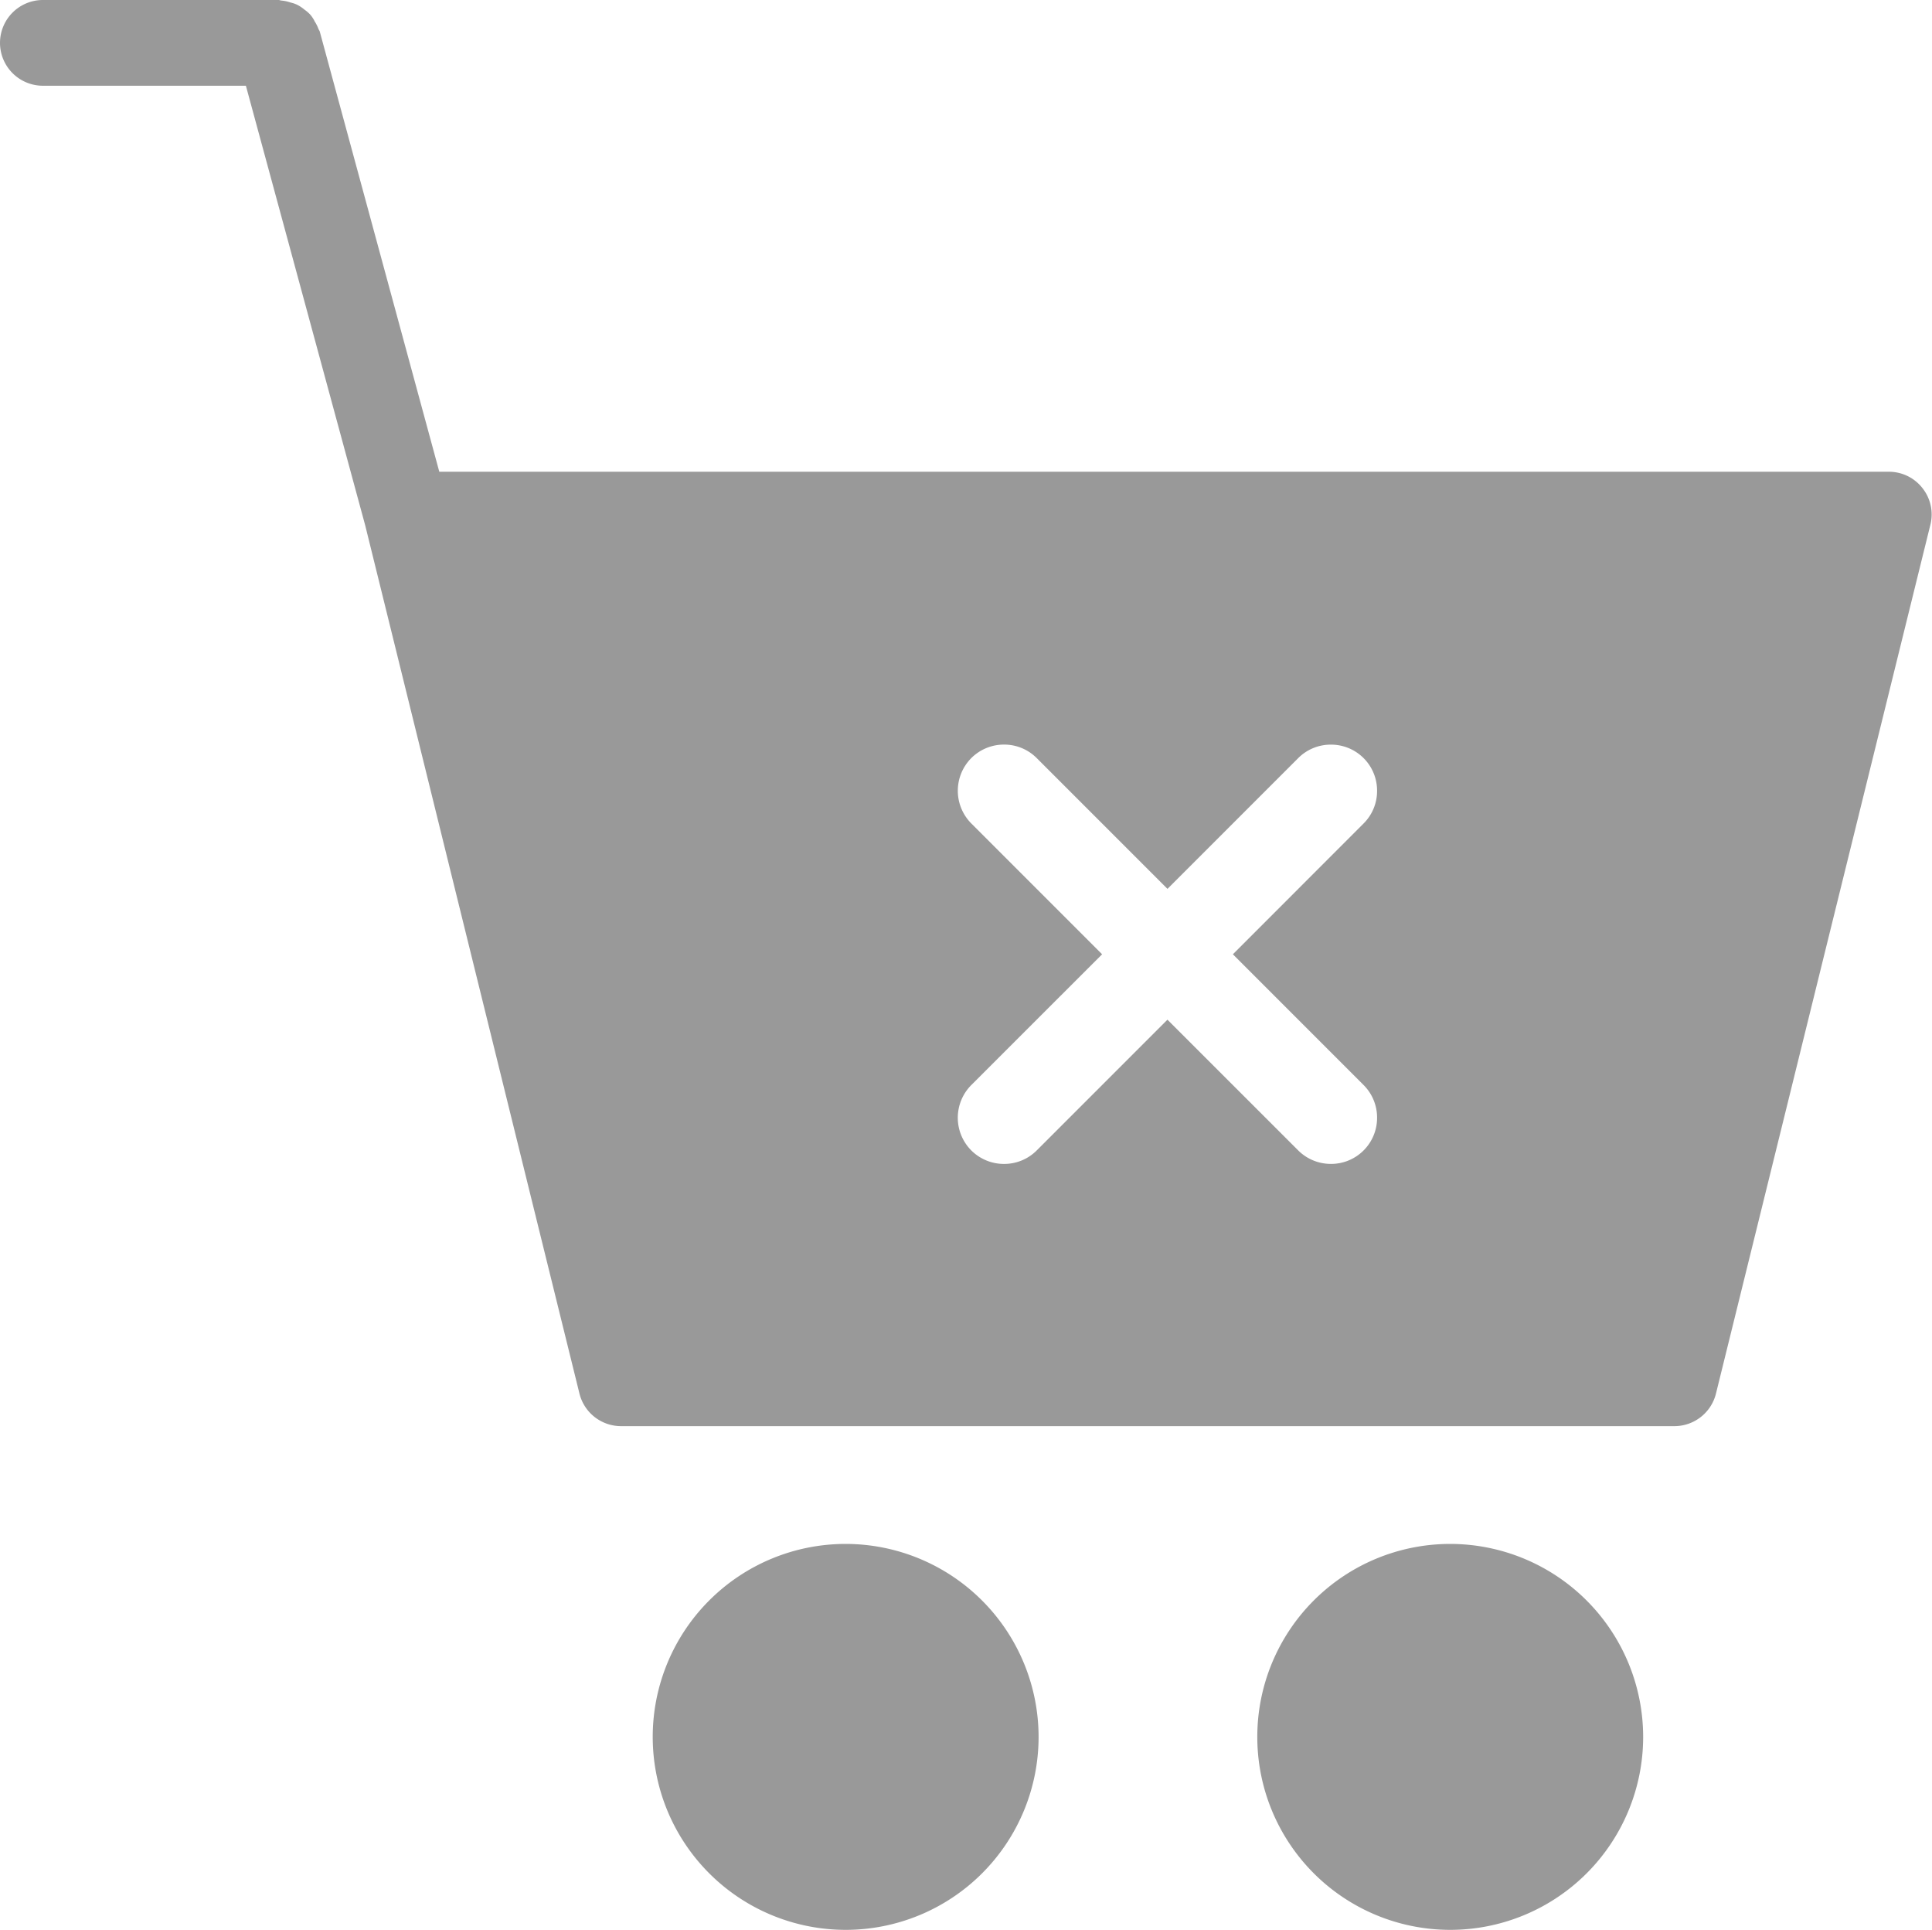<svg xmlns="http://www.w3.org/2000/svg" width="86.05" height="85.939" viewBox="0 0 86.05 85.939">
  <g id="empty_cart" data-name="empty cart" transform="translate(0 -0.171)">
    <g id="Group_49" data-name="Group 49" transform="translate(0 0.17)">
      <path id="Path_48" data-name="Path 48" d="M99.438,215.019a8.593,8.593,0,1,0,8.593,8.593A8.6,8.6,0,0,0,99.438,215.019Z" transform="translate(-61.773 -146.264)" fill="#999"/>
      <path id="Path_49" data-name="Path 49" d="M183.583,215.019a8.593,8.593,0,1,0,8.593,8.593A8.6,8.6,0,0,0,183.583,215.019Z" transform="translate(-118.991 -146.264)" fill="#999"/>
      <path id="Path_549" data-name="Path 549" d="M-9056.409,685.51h-46.927a1.909,1.909,0,0,1-1.856-1.453l-9.542-38.661-5.314-19.577h-9.043A1.911,1.911,0,0,1-9131,623.91a1.911,1.911,0,0,1,1.908-1.909h10.5a.25.25,0,0,1,.068.012l0,0h0a.285.285,0,0,0,.06.012,1.757,1.757,0,0,1,.376.078l.069.02a1.291,1.291,0,0,1,.263.095,1.685,1.685,0,0,1,.31.206l.023.018a1.579,1.579,0,0,1,.242.211,1.555,1.555,0,0,1,.181.266l0,.008.014.024a1.689,1.689,0,0,1,.172.344.333.333,0,0,0,.024.045.306.306,0,0,1,.033.069l5.323,19.6h64.561a1.893,1.893,0,0,1,1.5.731,1.888,1.888,0,0,1,.349,1.636l-9.547,38.68A1.909,1.909,0,0,1-9056.409,685.51Zm-22.593-18.1h0l5.824,5.822a2.055,2.055,0,0,0,1.457.6,2.042,2.042,0,0,0,1.455-.6,2.045,2.045,0,0,0,.6-1.456,2.045,2.045,0,0,0-.6-1.456l-5.822-5.823,5.822-5.825a2.036,2.036,0,0,0,.6-1.453,2.045,2.045,0,0,0-.6-1.458,2.049,2.049,0,0,0-1.457-.6,2.043,2.043,0,0,0-1.455.6l-5.823,5.823-5.825-5.825a2.044,2.044,0,0,0-1.454-.6,2.056,2.056,0,0,0-1.458.6,2.064,2.064,0,0,0,0,2.913l5.825,5.825-5.825,5.823a2.062,2.062,0,0,0,0,2.913,2.056,2.056,0,0,0,1.458.6,2.044,2.044,0,0,0,1.454-.6l5.822-5.822Z" transform="translate(9131 -622)" fill="#999"/>
    </g>
  </g>
</svg>
